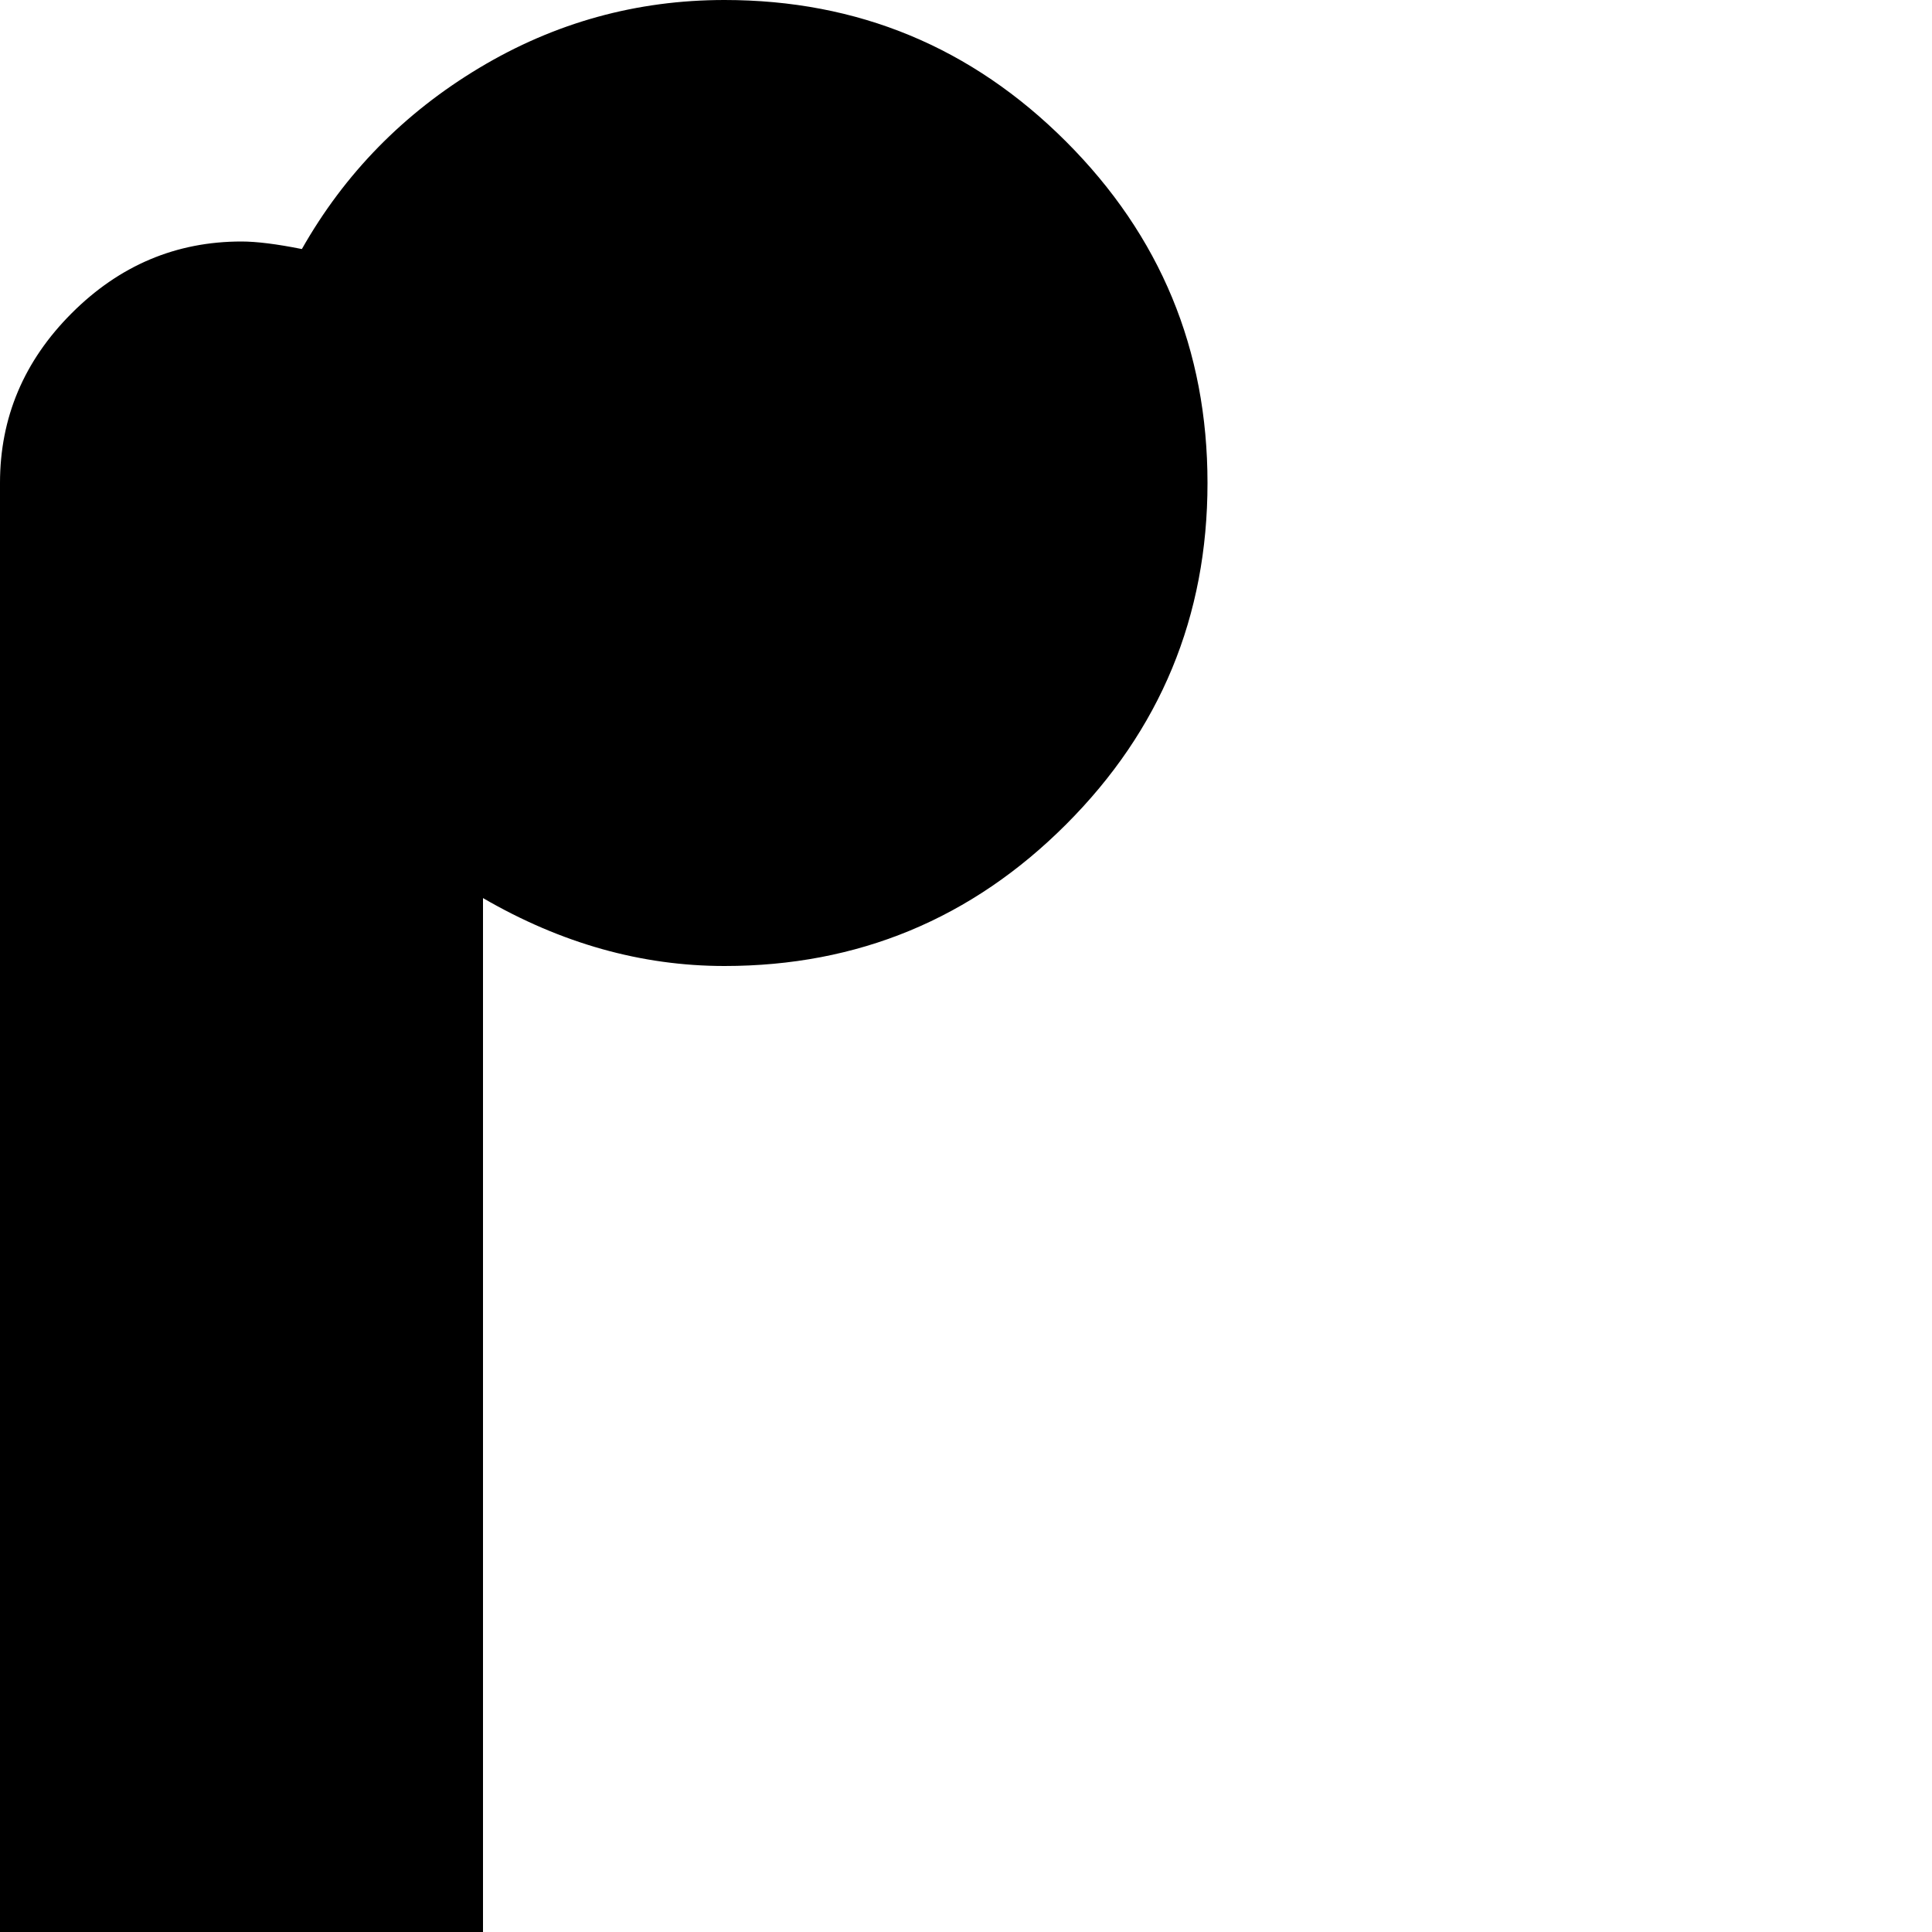 <svg xmlns="http://www.w3.org/2000/svg" version="1.1" viewBox="0 0 512 512" fill="currentColor"><path fill="currentColor" d="M1280 576q0-26-19-45t-45-19t-45 19t-19 45t19 45t45 19t45-19t19-45m128 0q0 62-35.5 111t-92.5 70v395q0 159-131.5 271.5T832 1536t-316.5-112.5T384 1152v-132q-164-20-274-128T0 640V128q0-26 19-45t45-19q6 0 16 2q17-30 47-48t65-18q53 0 90.5 37.5T320 128t-37.5 90.5T192 256q-33 0-64-18v402q0 106 94 181t226 75t226-75t94-181V238q-31 18-64 18q-53 0-90.5-37.5T576 128t37.5-90.5T704 0q35 0 65 18t47 48q10-2 16-2q26 0 45 19t19 45v512q0 144-110 252t-274 128v132q0 106 94 181t226 75t226-75t94-181V757q-57-21-92.5-70T1024 576q0-80 56-136t136-56t136 56t56 136"/></svg>